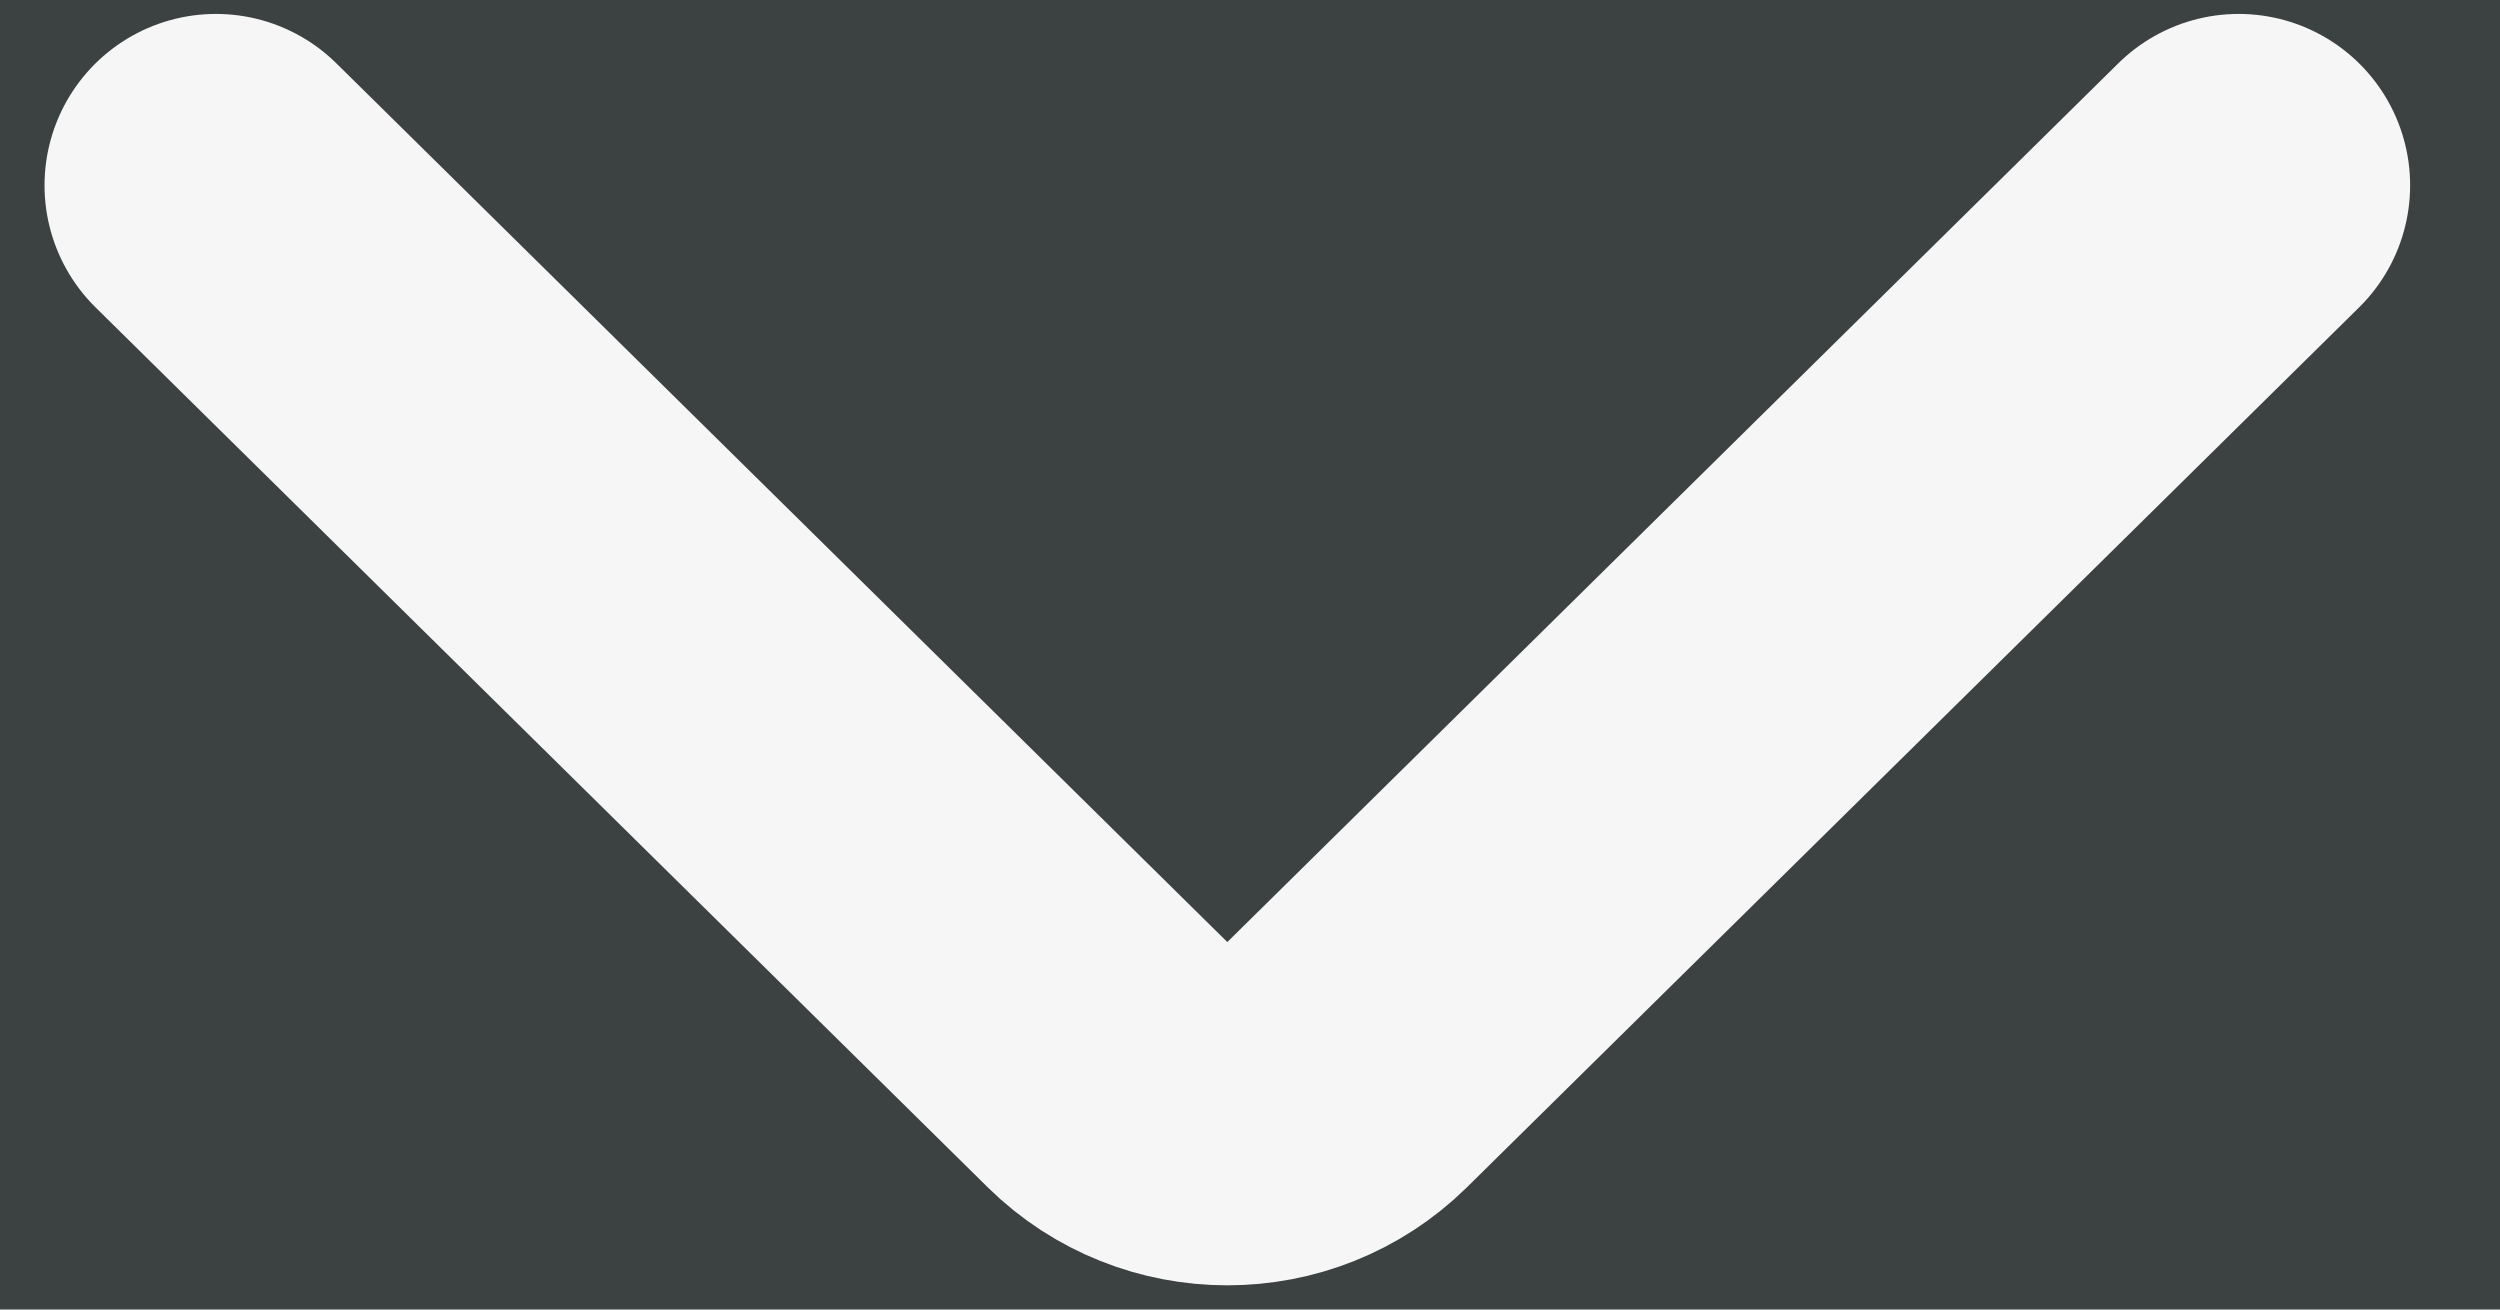 <svg width="21" height="11" viewBox="0 0 21 11" fill="none" xmlns="http://www.w3.org/2000/svg">
<rect width="21" height="11" fill="#EDEDED"/>
<g id="Product detail Page" clip-path="url(#clip0_0_1)">
<rect width="1440" height="3338" transform="translate(-1279 -3157)" fill="white"/>
<g id="Need help section">
<rect id="Rectangle 36" x="-1279" y="-550" width="1440" height="731" fill="#3C4242"/>
<g id="Frame 127">
<path id="Icon" d="M1.814 1.557L9.308 8.948C9.861 9.493 10.758 9.493 11.311 8.948L18.805 1.557" stroke="#F6F6F6" stroke-width="2.88" stroke-linecap="round"/>
</g>
</g>
</g>
<defs>
<clipPath id="clip0_0_1">
<rect width="1440" height="3338" fill="white" transform="translate(-1279 -3157)"/>
</clipPath>
</defs>
</svg>
